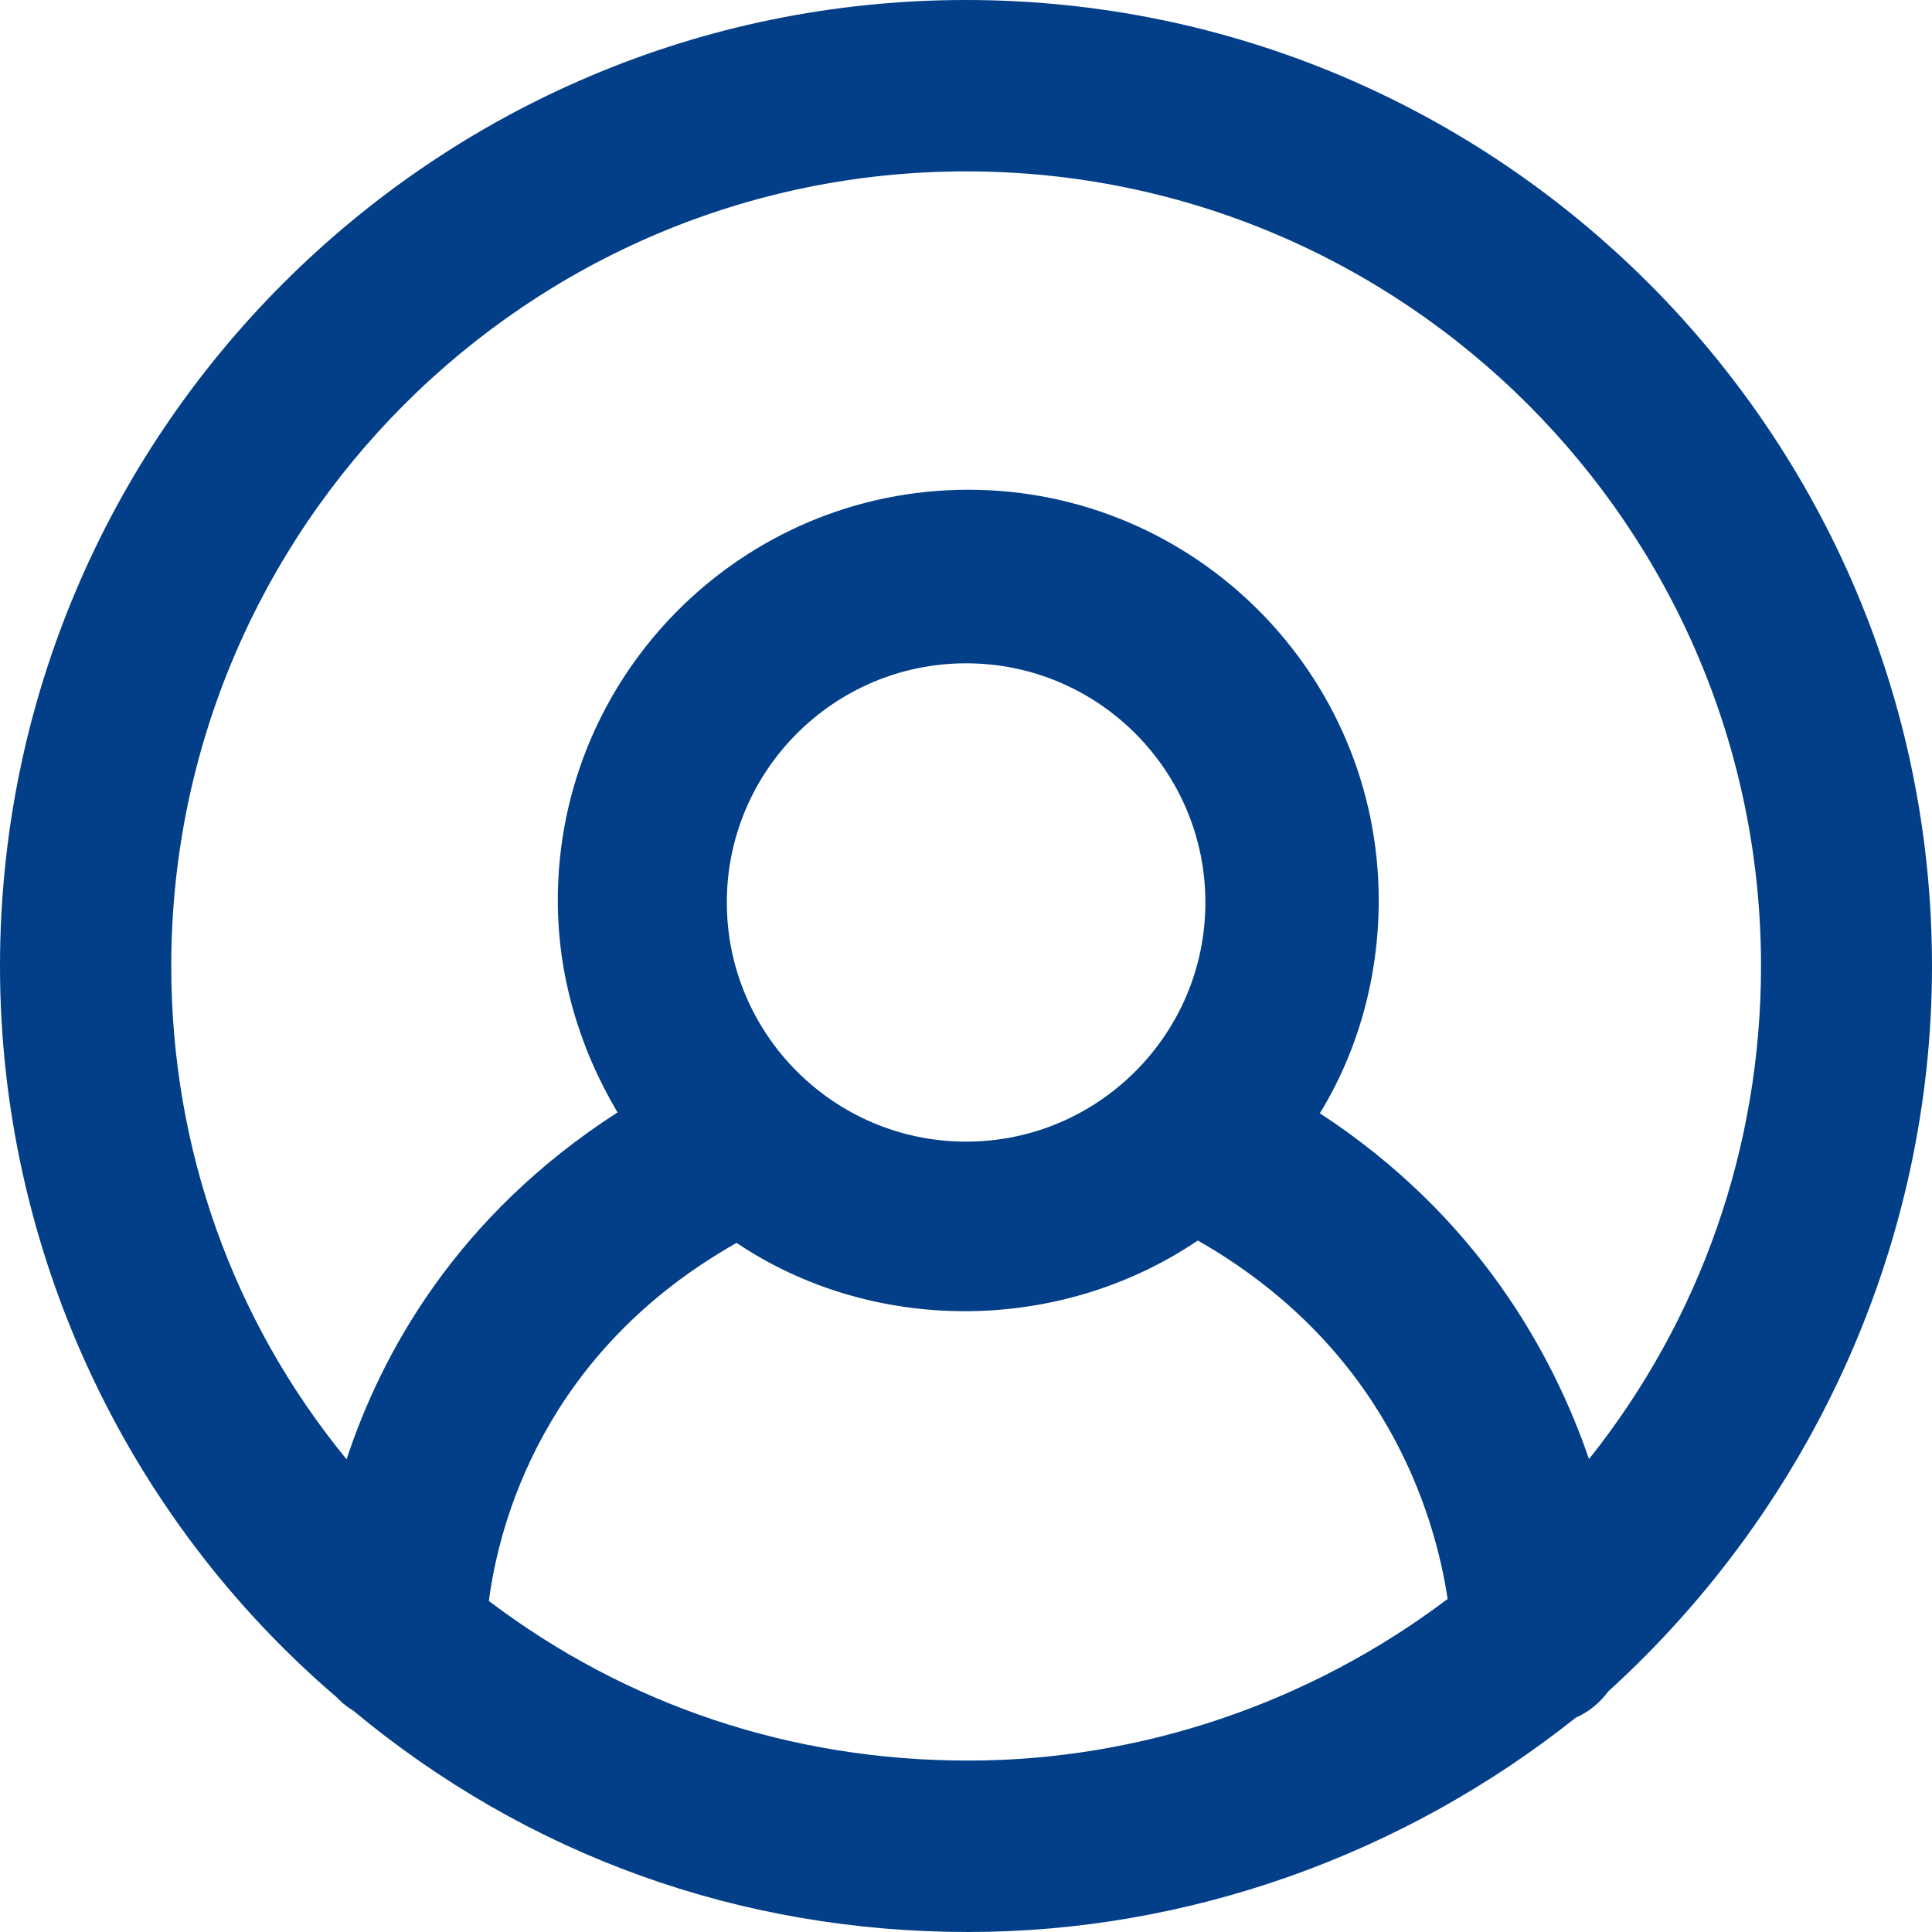 <?xml version="1.0" encoding="UTF-8"?>
<svg width="64px" height="64px" viewBox="0 0 64 64" version="1.1" xmlns="http://www.w3.org/2000/svg" xmlns:xlink="http://www.w3.org/1999/xlink">
    <!-- Generator: sketchtool 53 (72520) - https://sketchapp.com -->
    <title>12C877CD-78C7-4FB6-9573-6E9983971649</title>
    <desc>Created with sketchtool.</desc>
    <g id="Page-1" stroke="none" stroke-width="1" fill="none" fill-rule="evenodd">
        <g id="Icons" transform="translate(-543, -153)" fill="#023F88">
            <path d="M567.401,194.172 C571.861,197.176 578.038,197.229 582.68,194.094 C588.863,197.621 590.518,203.087 590.955,205.967 C586.372,209.427 580.767,211.321 575.088,211.321 L575.056,211.321 C569.23,211.321 563.763,209.494 559.194,206.034 C559.528,203.476 560.997,197.793 567.401,194.172 Z M582.93,182.895 C582.93,187.263 579.377,190.818 575.005,190.818 C570.632,190.818 567.077,187.263 567.077,182.895 C567.077,178.526 570.632,174.973 575.005,174.973 C579.377,174.973 582.93,178.526 582.93,182.895 Z M601.336,185.004 C601.336,190.993 599.33,196.701 595.638,201.334 C594.441,197.849 591.943,193.287 586.722,189.879 C587.99,187.812 588.672,185.36 588.672,182.823 C588.672,175.323 582.572,169.223 575.075,169.223 C567.579,169.223 561.478,175.323 561.478,182.823 C561.478,185.262 562.159,187.662 563.456,189.85 C558.101,193.298 555.626,197.86 554.481,201.342 C550.718,196.754 548.673,191.045 548.673,185.004 C548.673,170.487 560.486,158.677 575.005,158.677 C589.522,158.677 601.336,170.487 601.336,185.004 Z M574.997,153 C557.354,153 543,167.357 543,185.004 C543,194.333 547.105,203.198 554.155,209.226 C554.287,209.363 554.453,209.521 554.695,209.662 C560.467,214.463 567.511,217 575.075,217 C582.311,217 589.448,214.479 595.202,209.898 C595.619,209.719 595.988,209.419 596.275,209.031 C603.091,202.836 607,194.086 607,185.004 C607,167.357 592.643,153 574.997,153" id="Avatar"></path>
        </g>
    </g>
</svg>